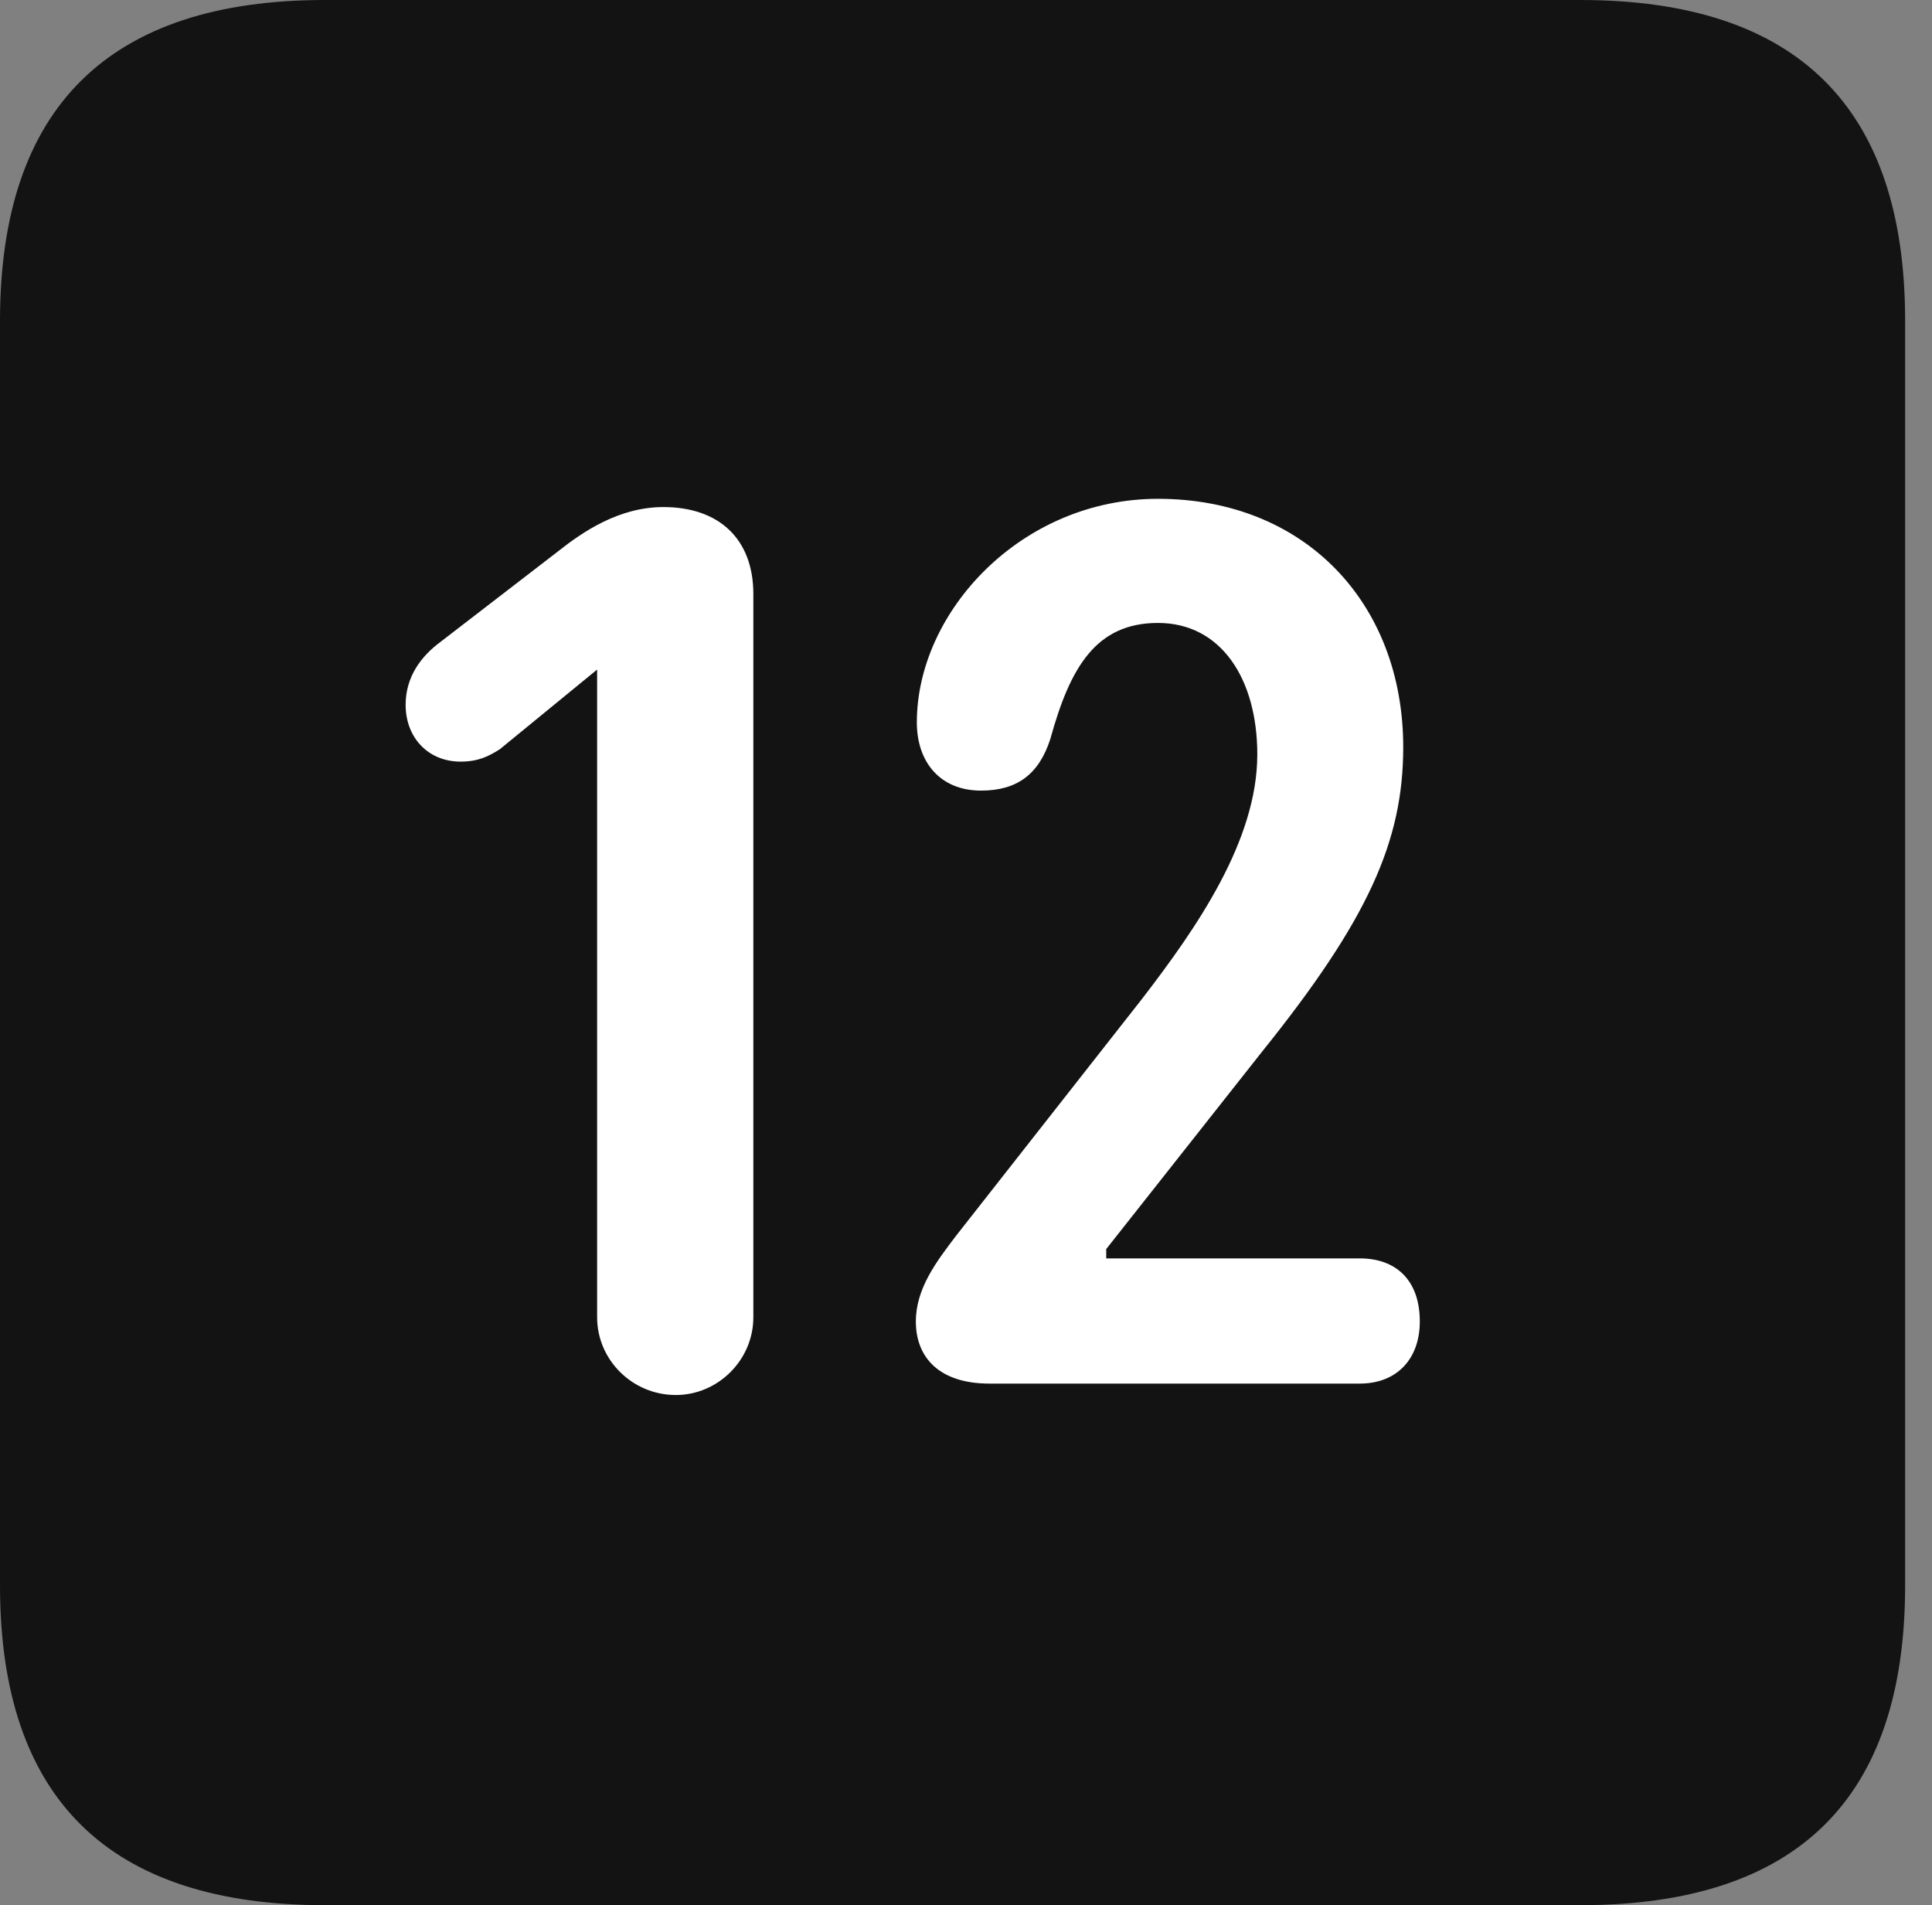 <?xml version="1.0" encoding="UTF-8"?>
<!--Generator: Apple Native CoreSVG 326-->
<!DOCTYPE svg
PUBLIC "-//W3C//DTD SVG 1.1//EN"
       "http://www.w3.org/Graphics/SVG/1.1/DTD/svg11.dtd">
<svg version="1.1" xmlns="http://www.w3.org/2000/svg" xmlns:xlink="http://www.w3.org/1999/xlink" viewBox="0 0 25.525 25.17">
 <rect x="0" y="0" width="25.525" height="25.17" fill="#808080" stroke="none"/>
 <g>
  <rect height="25.17" opacity="0" width="25.525" x="0" y="0"/>
  <path d="M4.293 25.17L20.877 25.17C23.748 25.17 25.17 23.762 25.17 20.945L25.17 4.238C25.17 1.422 23.748 0 20.877 0L4.293 0C1.436 0 0 1.422 0 4.238L0 20.945C0 23.762 1.436 25.17 4.293 25.17Z" fill="black" fill-opacity="0.85"/>
  <path d="M8.928 18.43C8.354 18.43 7.889 17.965 7.889 17.404L7.889 8.846L6.604 9.898C6.453 9.994 6.316 10.062 6.084 10.062C5.66 10.062 5.359 9.748 5.359 9.311C5.359 8.941 5.564 8.668 5.824 8.477L7.369 7.287C7.697 7.027 8.176 6.699 8.764 6.699C9.502 6.699 9.953 7.123 9.953 7.848L9.953 17.404C9.953 17.965 9.488 18.43 8.928 18.43ZM13.07 18.279C12.414 18.279 12.1 17.938 12.1 17.459C12.1 17.021 12.373 16.666 12.633 16.324L15.08 13.207C15.818 12.25 16.611 11.102 16.611 9.967C16.611 8.969 16.133 8.23 15.299 8.23C14.479 8.23 14.137 8.818 13.877 9.762C13.727 10.227 13.44 10.445 12.961 10.445C12.428 10.445 12.113 10.076 12.113 9.543C12.113 8.08 13.494 6.59 15.299 6.59C17.24 6.59 18.539 7.971 18.539 9.871C18.539 11.115 18.074 12.154 16.666 13.904L14.615 16.502L14.615 16.625L17.965 16.625C18.443 16.625 18.758 16.912 18.758 17.459C18.758 17.951 18.457 18.279 17.965 18.279Z" fill="white"/>
 </g>
</svg>
